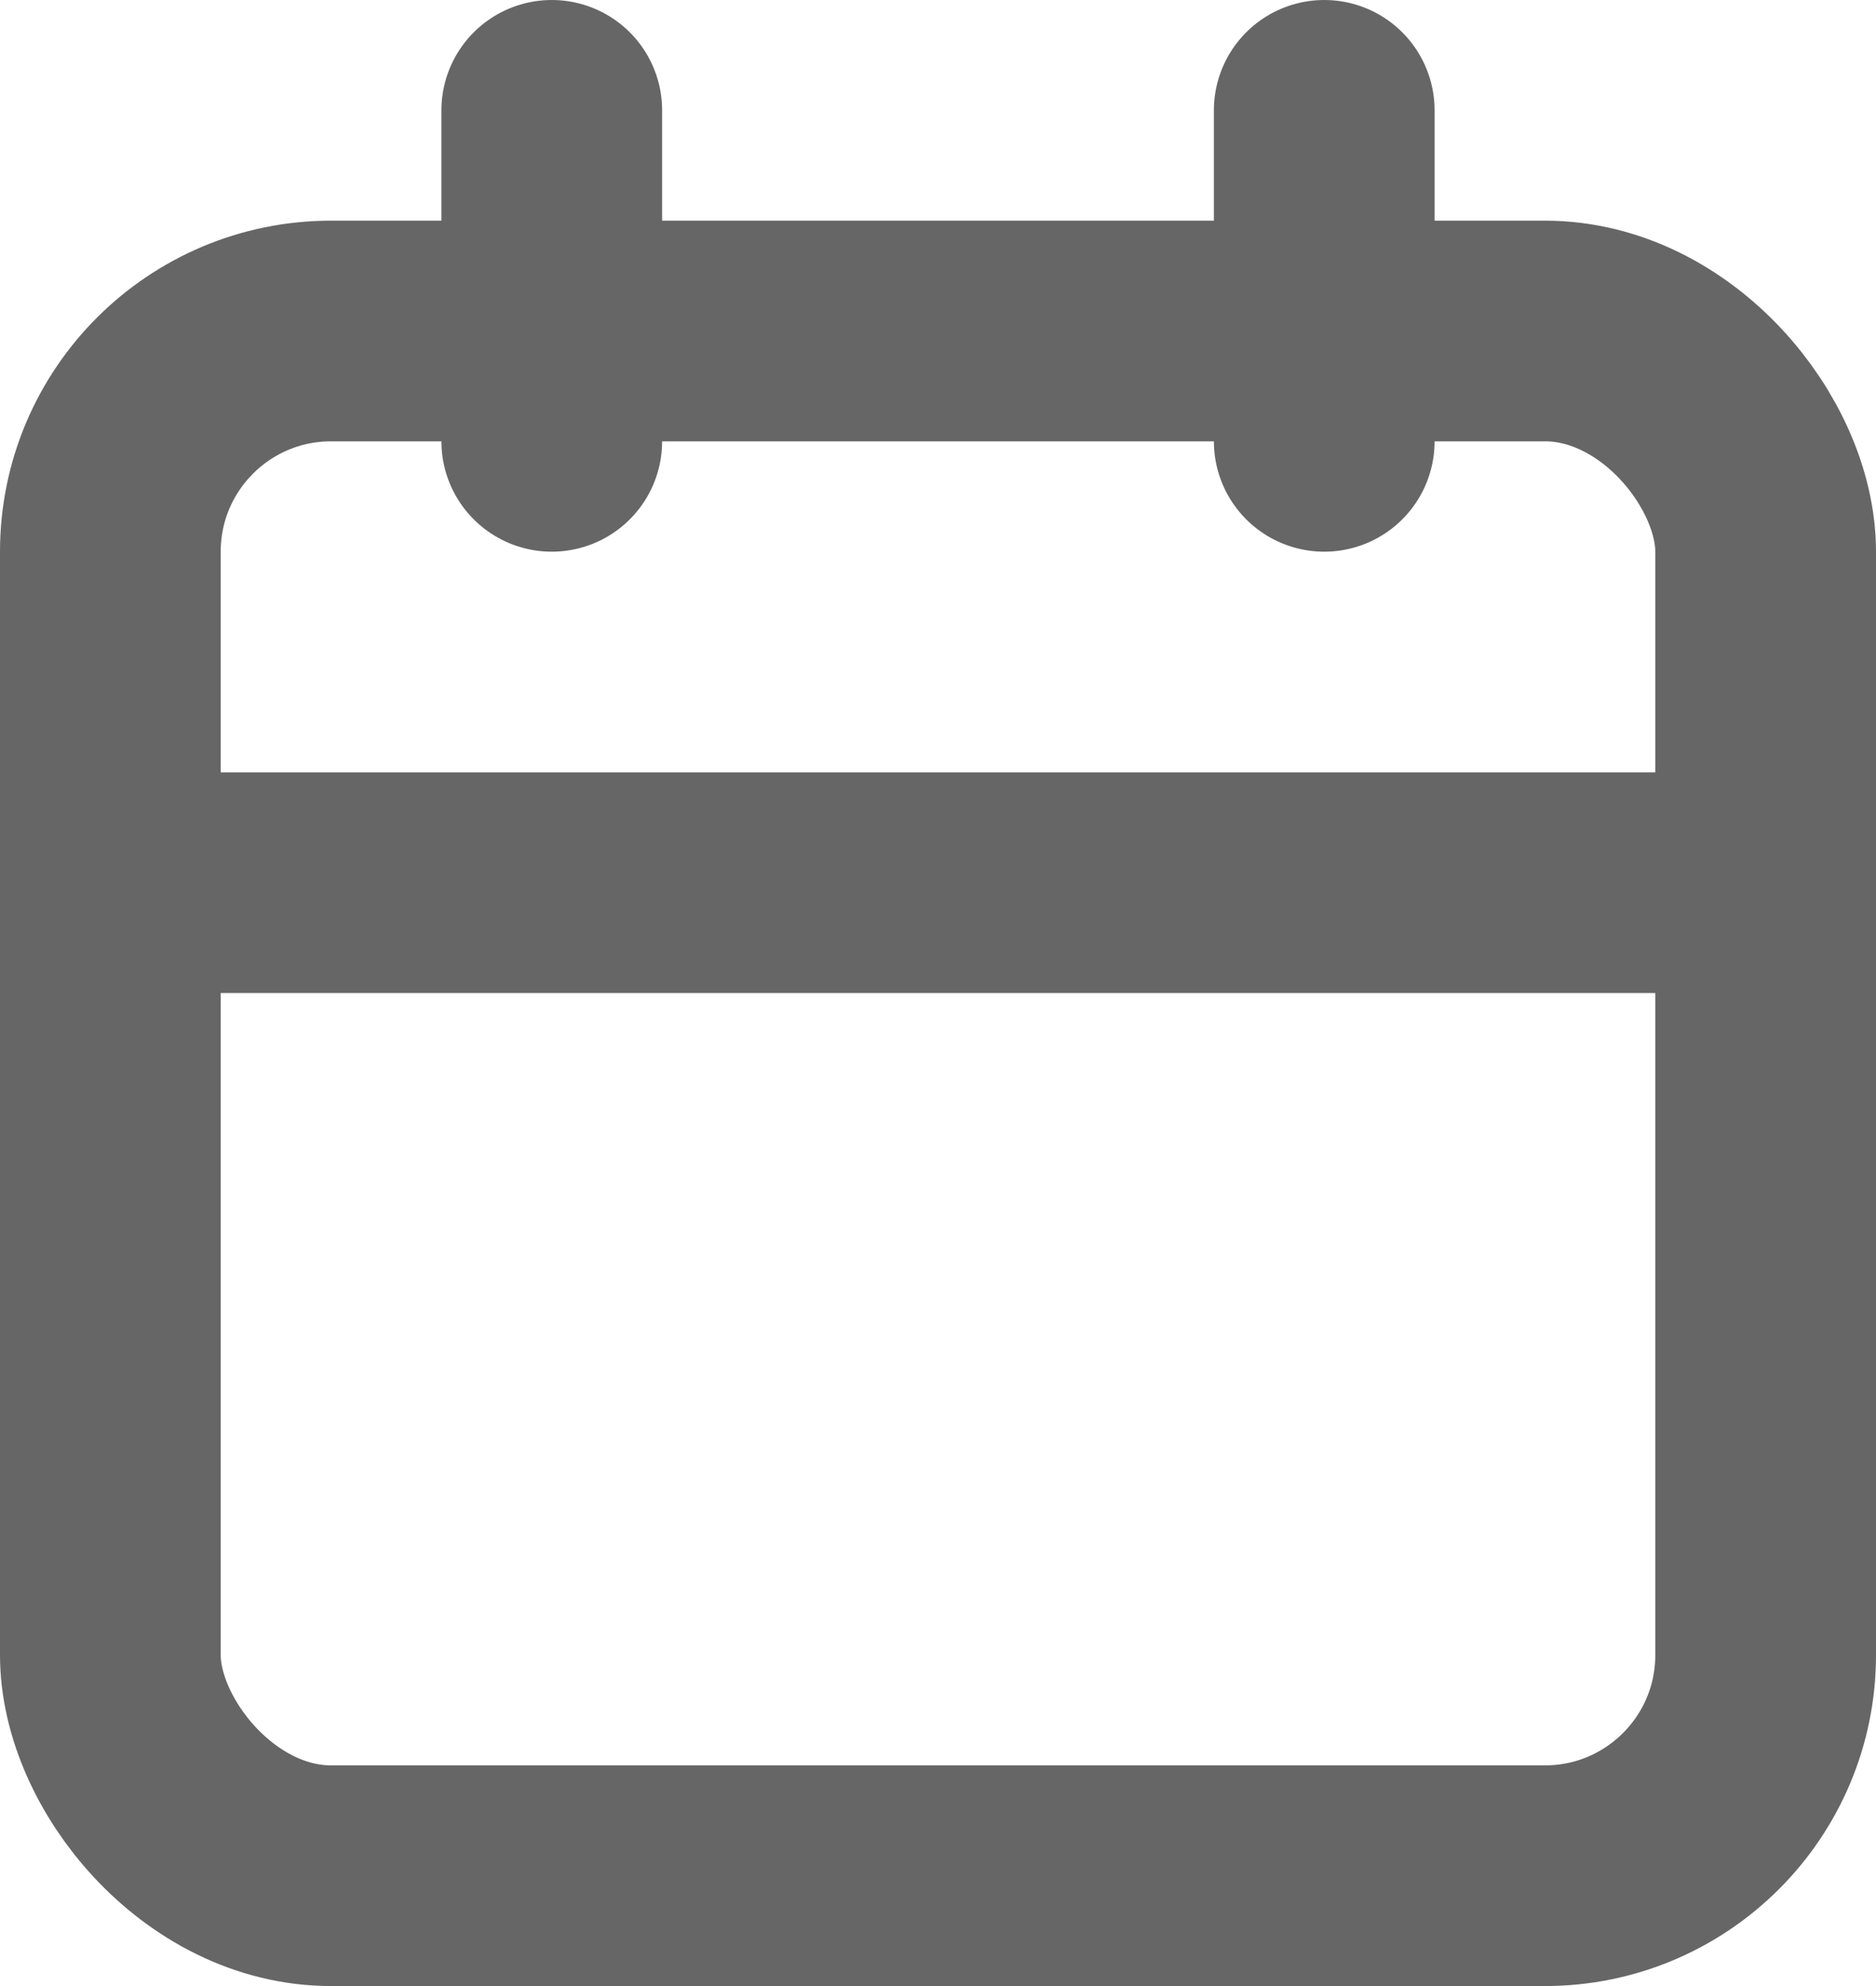 <svg xmlns="http://www.w3.org/2000/svg" width="17" height="18" viewBox="0 0 17 18">
  <g id="calendar_6_" data-name="calendar (6)" transform="translate(-1.804 -1)">
    <rect id="Rectangle_23" data-name="Rectangle 23" width="15" height="14" rx="2" transform="translate(2.804 4)" fill="none" stroke="#666" stroke-linecap="round" stroke-linejoin="round" stroke-width="2"/>
    <line id="Line_16" data-name="Line 16" y2="3" transform="translate(13.804 2)" fill="none" stroke="#666" stroke-linecap="round" stroke-linejoin="round" stroke-width="2"/>
    <line id="Line_17" data-name="Line 17" y2="3" transform="translate(6.804 2)" fill="none" stroke="#666" stroke-linecap="round" stroke-linejoin="round" stroke-width="2"/>
    <line id="Line_18" data-name="Line 18" x2="15" transform="translate(2.804 9)" fill="none" stroke="#666" stroke-linecap="round" stroke-linejoin="round" stroke-width="2"/>
  </g>
</svg>
